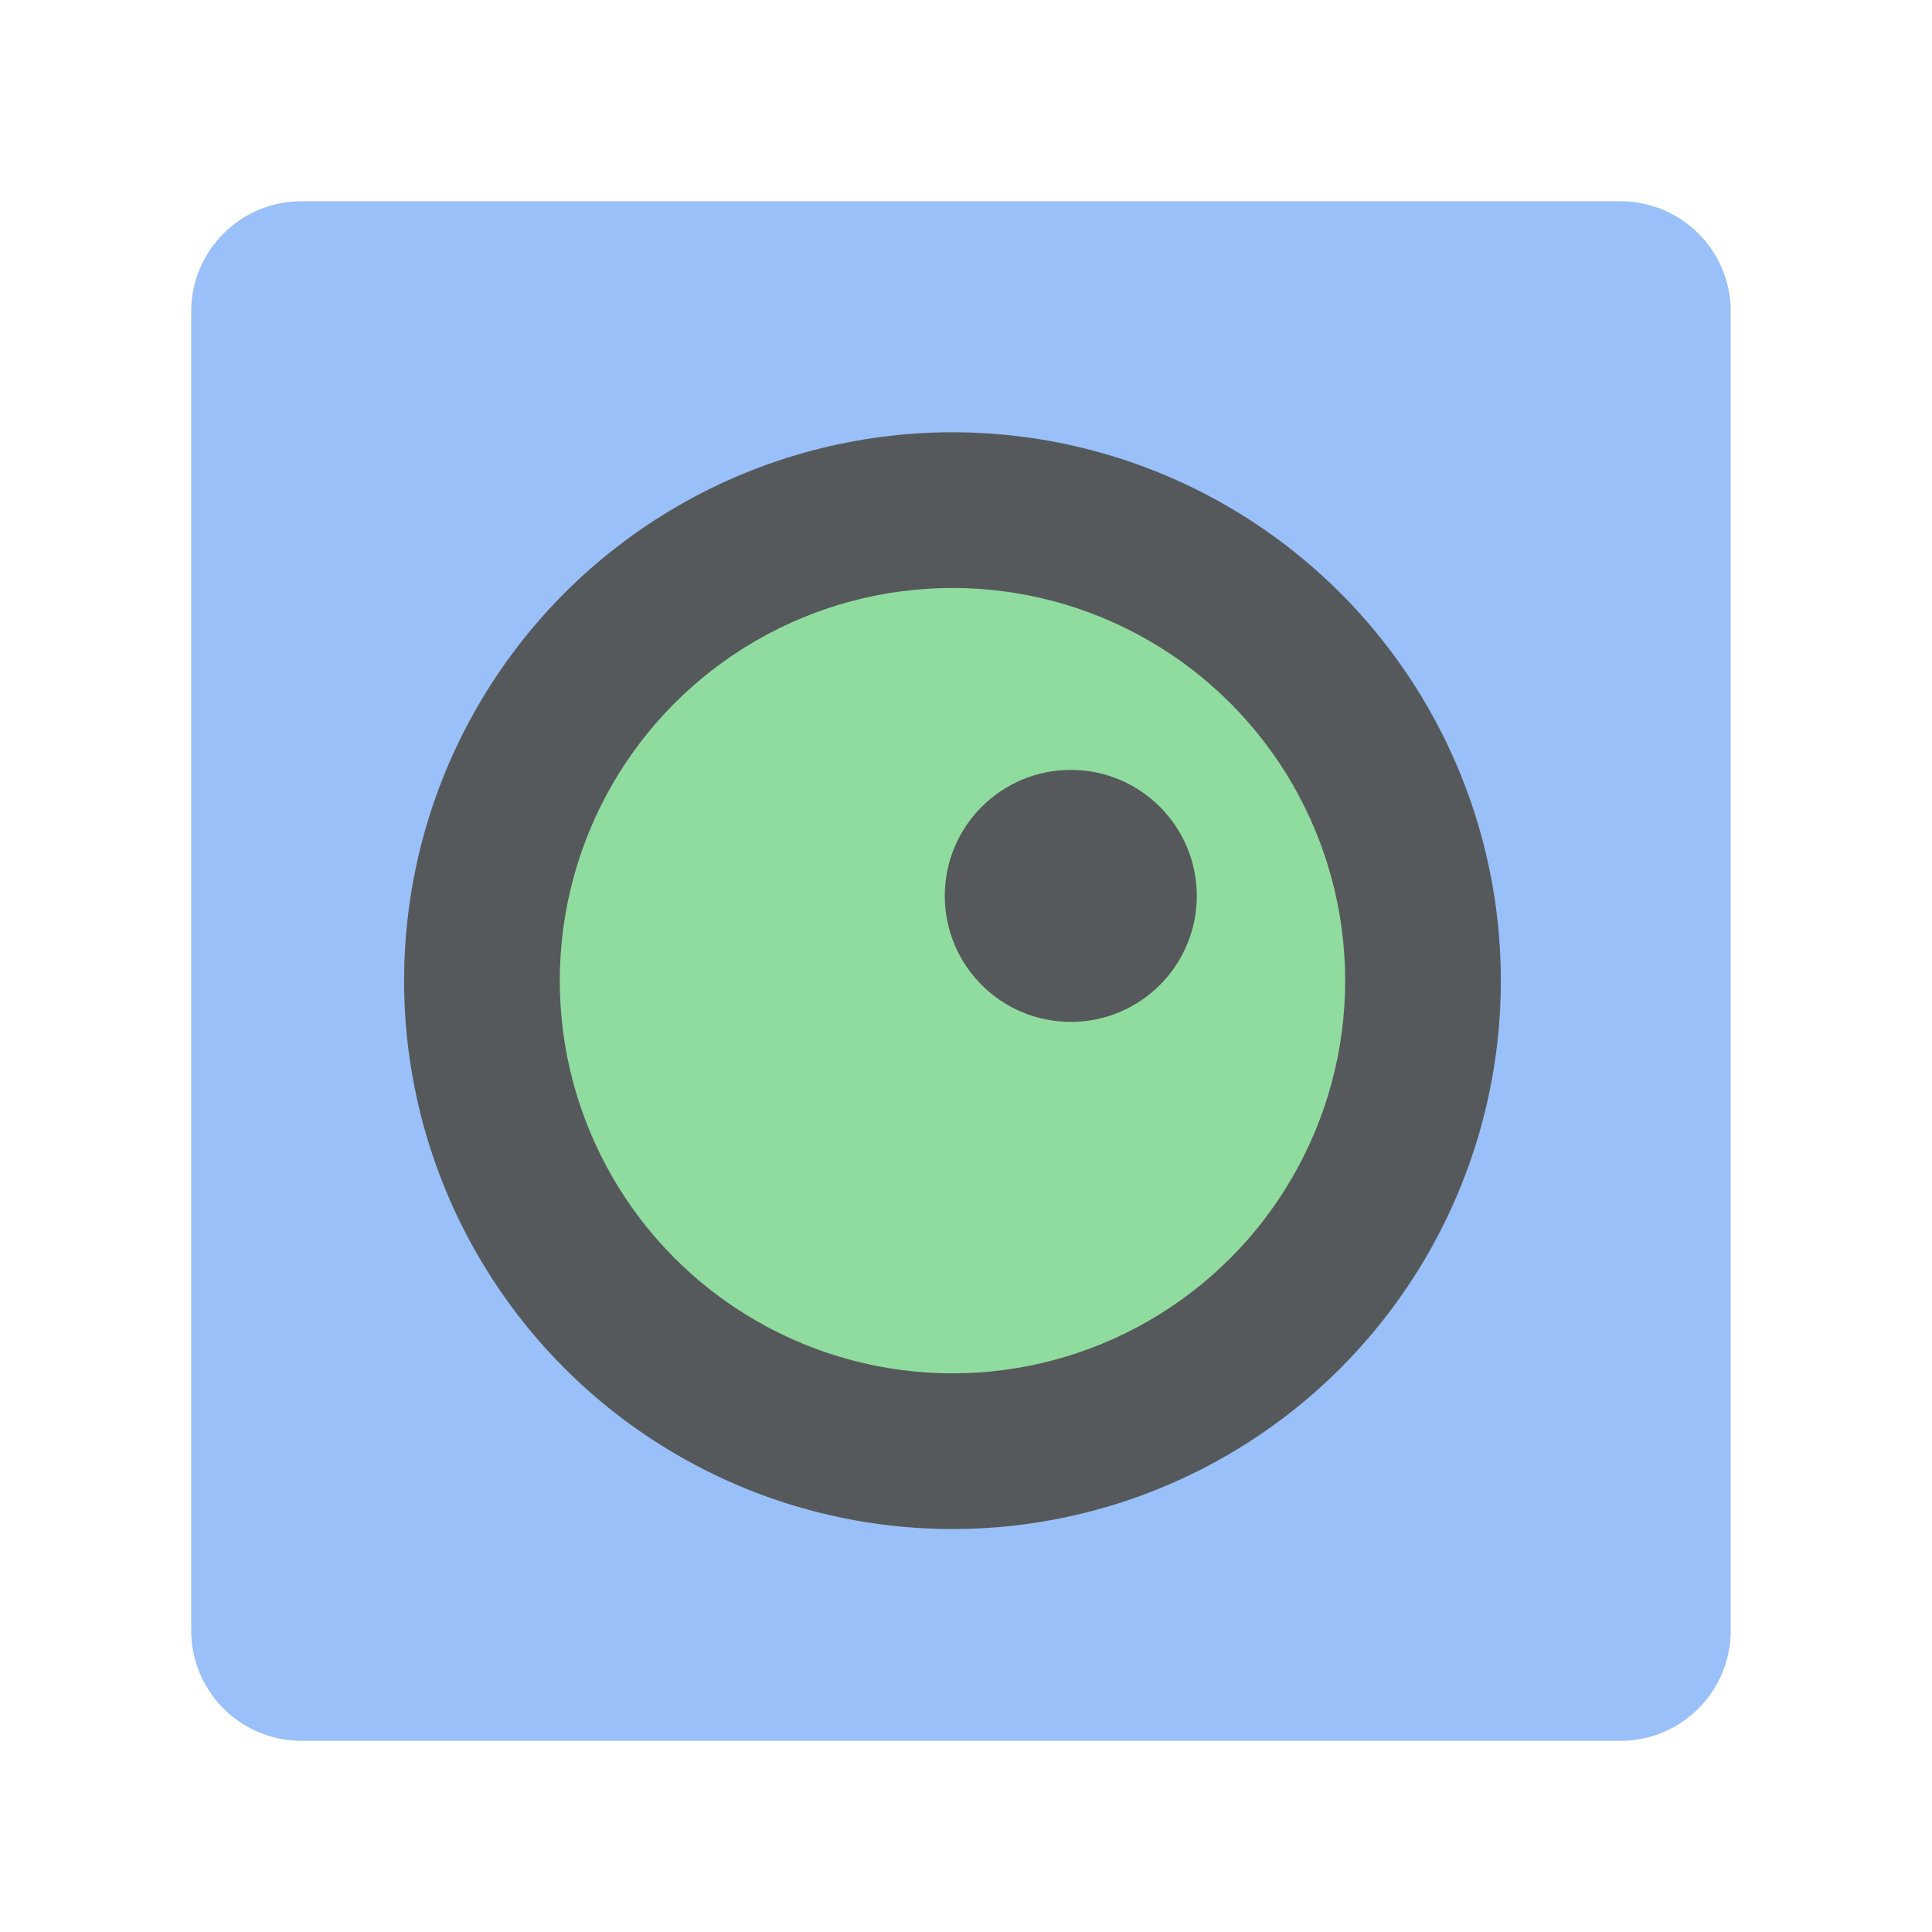 <svg xmlns="http://www.w3.org/2000/svg" xmlns:xlink="http://www.w3.org/1999/xlink" id="Layer_1" width="192" height="192" x="0" y="0" baseProfile="tiny" version="1.1" viewBox="0 0 192 192" xml:space="preserve"><g><g><path fill="#9AC0F9" d="M172,162.041c0,6.053-4.906,10.959-10.959,10.959H29.959C23.906,173,19,168.094,19,162.041V30.959 C19,24.906,23.906,20,29.959,20h131.082C167.094,20,172,24.906,172,30.959V162.041z"/></g><g><circle cx="94.655" cy="97.457" r="54.497" fill="#56595B"/><circle cx="94.656" cy="97.457" r="39.025" fill="#90DC9F"/><circle cx="106.414" cy="89.033" r="12.522" fill="#56595B"/></g></g></svg>